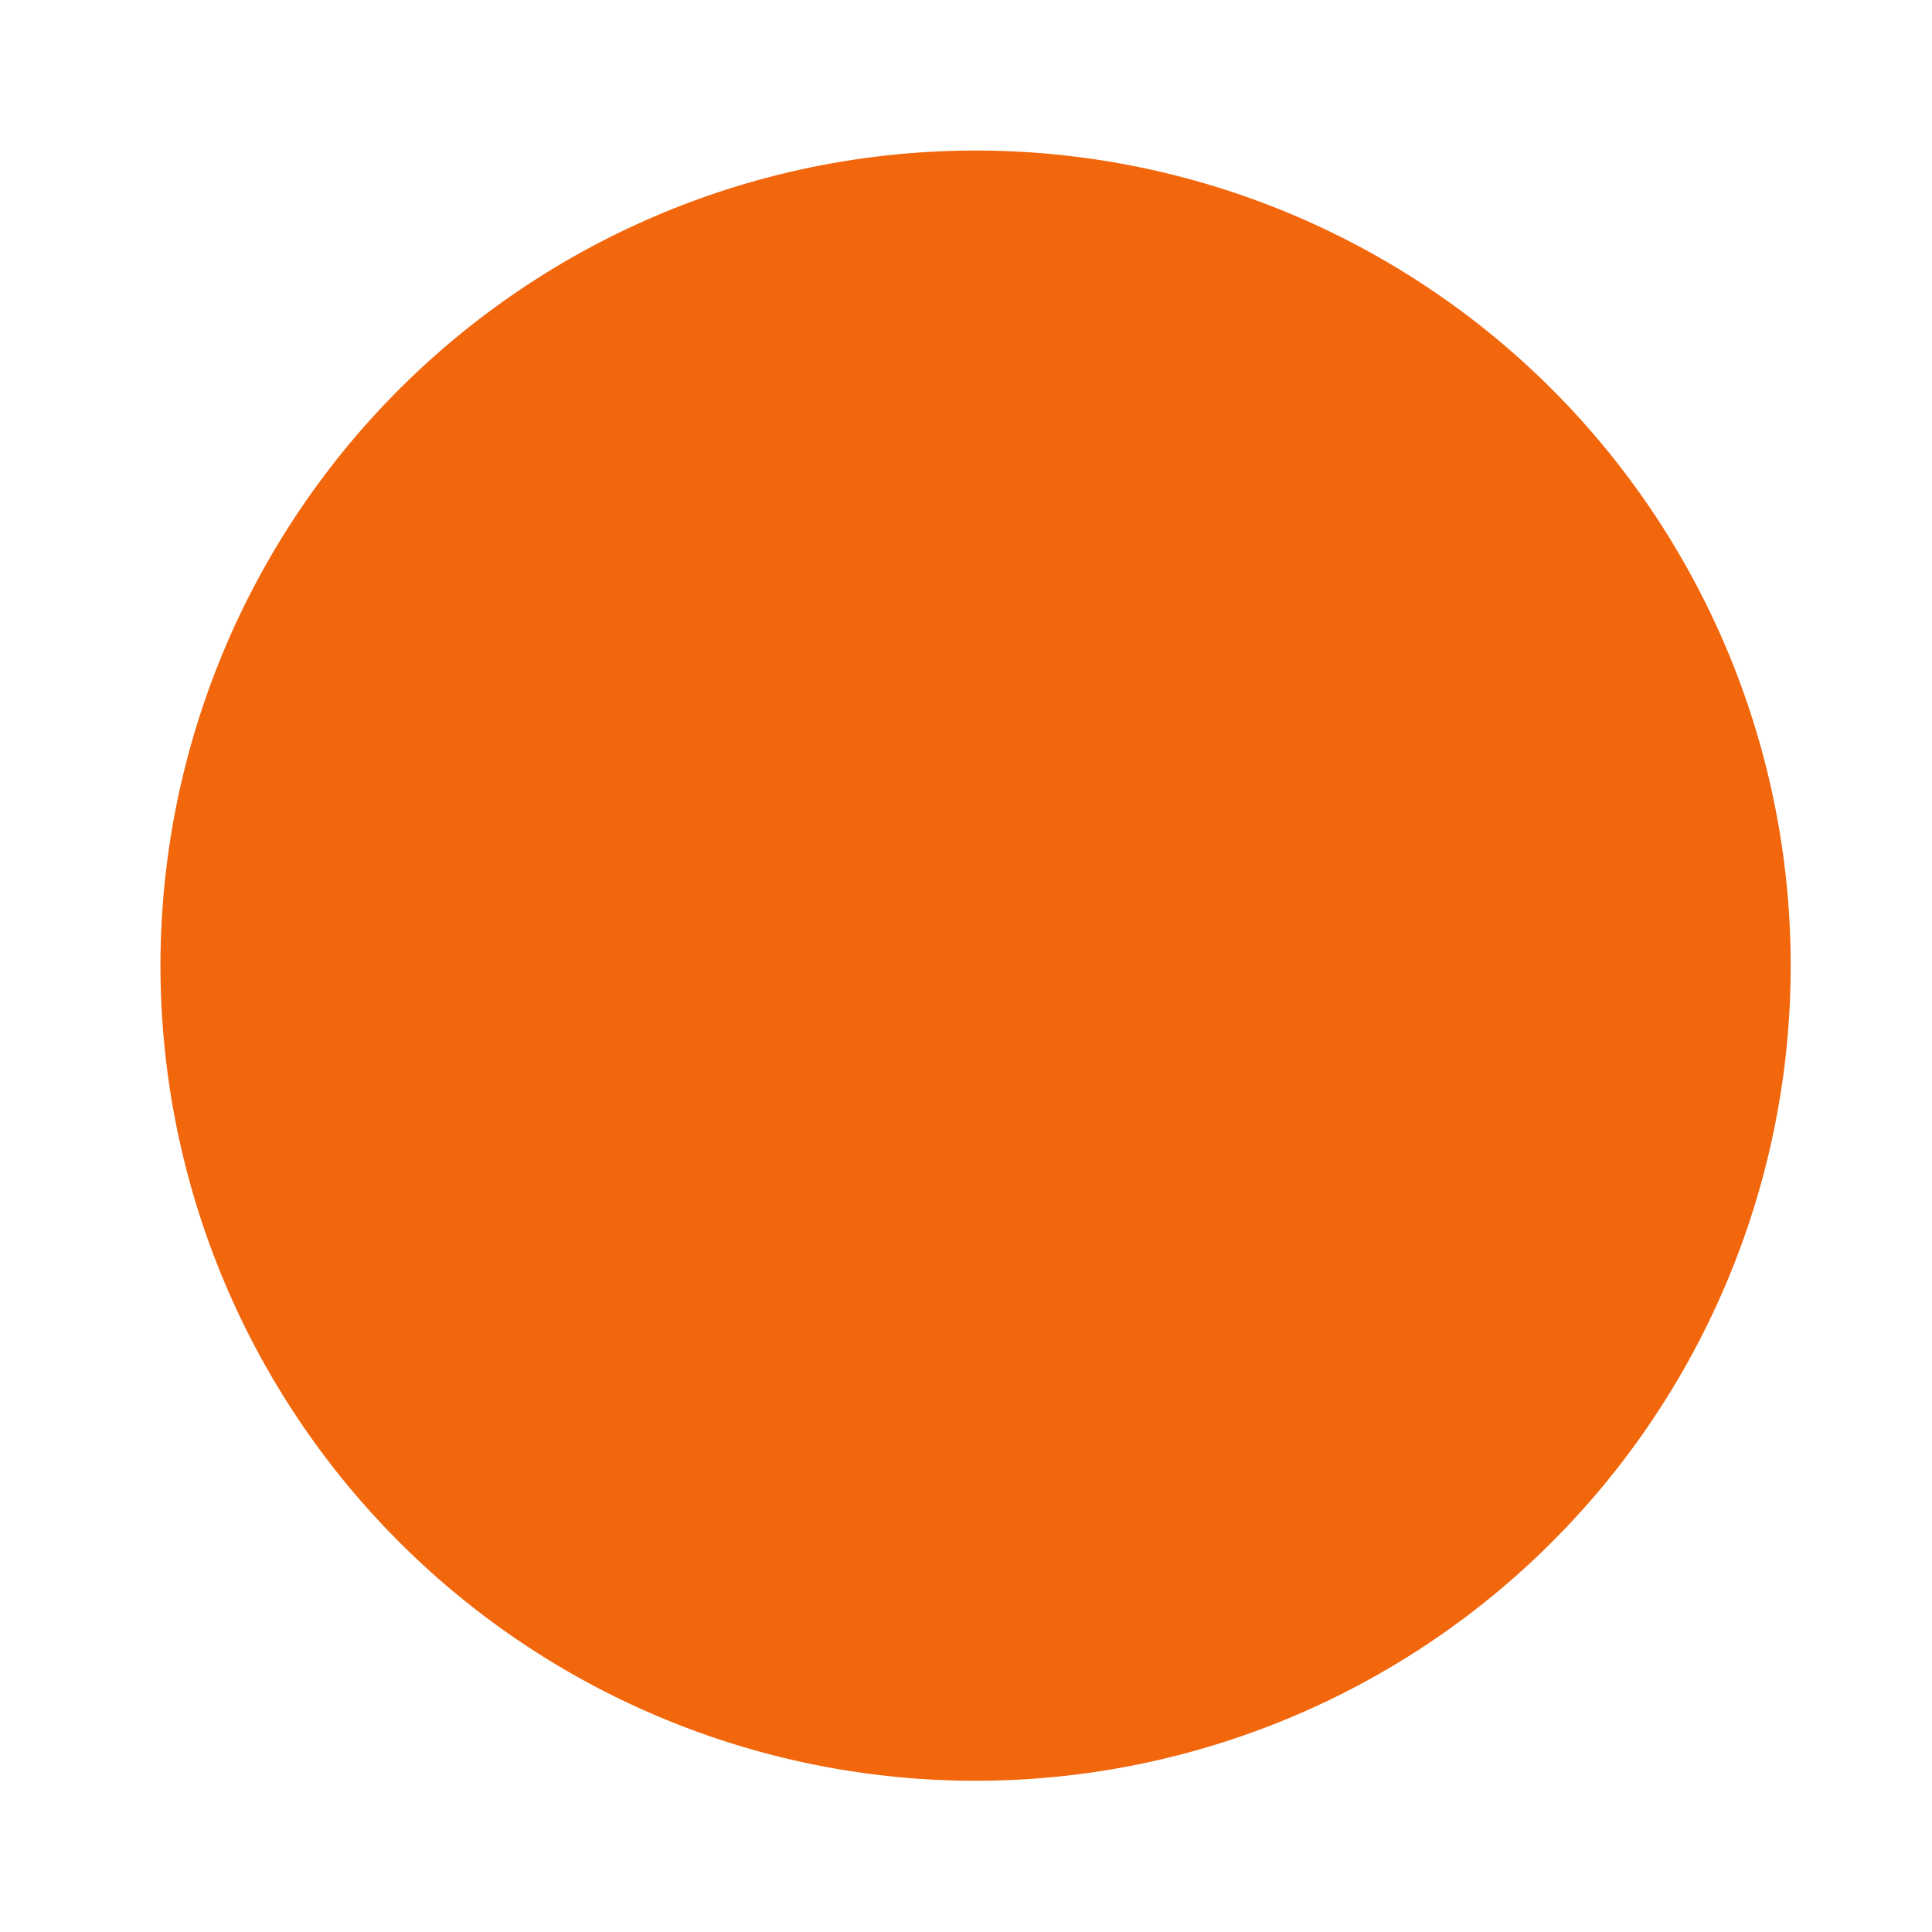<svg width="64" height="64" version="1.1" viewBox="0 0 16.933 16.933" xmlns="http://www.w3.org/2000/svg">
 <g transform="translate(0 -280.07)">
  <path d="m8.466 281.39a7.144 7.144 0 1 1 0 14.287 7.144 7.144 0 0 1 0-14.287z" fill="#f2660c"/>
  <rect x="4.762" y="287.74" width="7.408" height="1.587" rx="0" ry="0" fill="#f2660c" paint-order="stroke fill markers"/>
 </g>
</svg>
